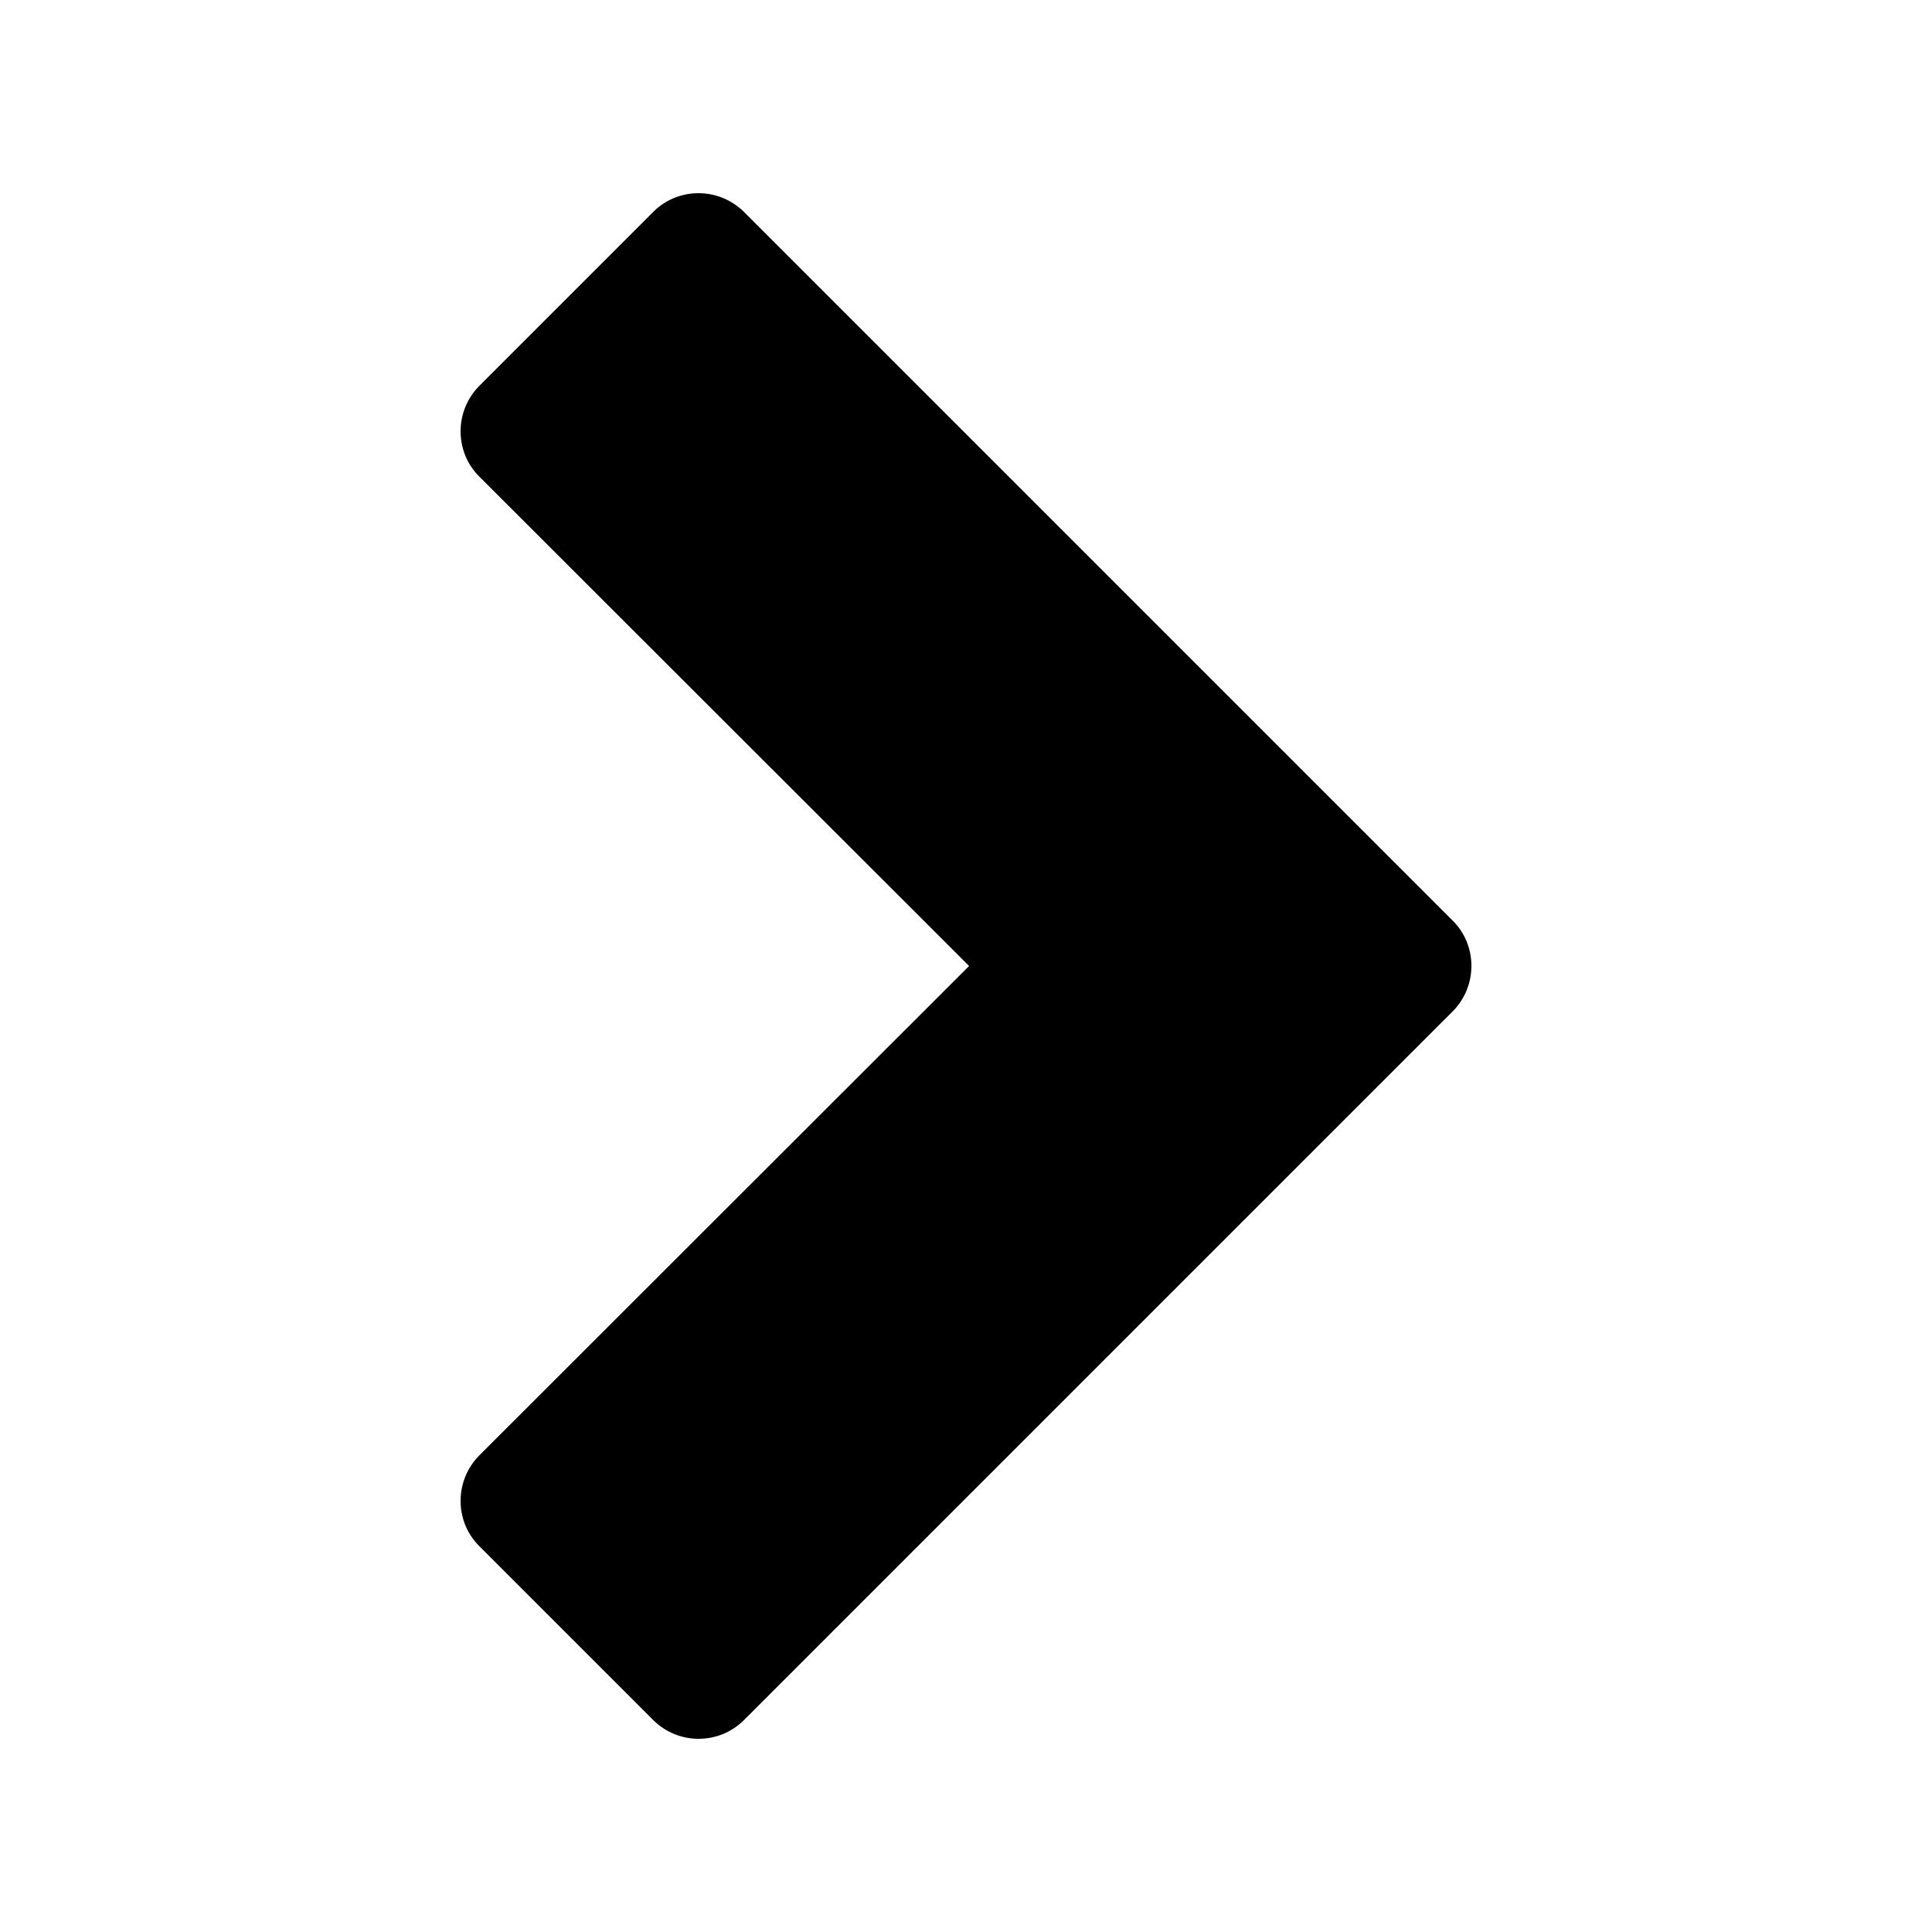 <?xml version="1.0" encoding="utf-8"?>
<!-- Generator: Adobe Illustrator 26.0.3, SVG Export Plug-In . SVG Version: 6.00 Build 0)  -->
<svg version="1.1" id="Ebene_1" xmlns="http://www.w3.org/2000/svg" xmlns:xlink="http://www.w3.org/1999/xlink" x="0px" y="0px"
	 viewBox="0 0 500 500" style="enable-background:new 0 0 500 500;" xml:space="preserve">
<path d="M169.1,445.2L124,400.1c-6.4-6.4-6.4-16.9,0-23.4L250.8,250L124,123.3c-6.4-6.4-6.4-16.9,0-23.4l45.1-45.1
	c6.4-6.4,16.9-6.4,23.4,0L376,238.3c6.4,6.4,6.4,16.9,0,23.4L192.5,445.2C186,451.6,175.6,451.6,169.1,445.2z"/>
</svg>

